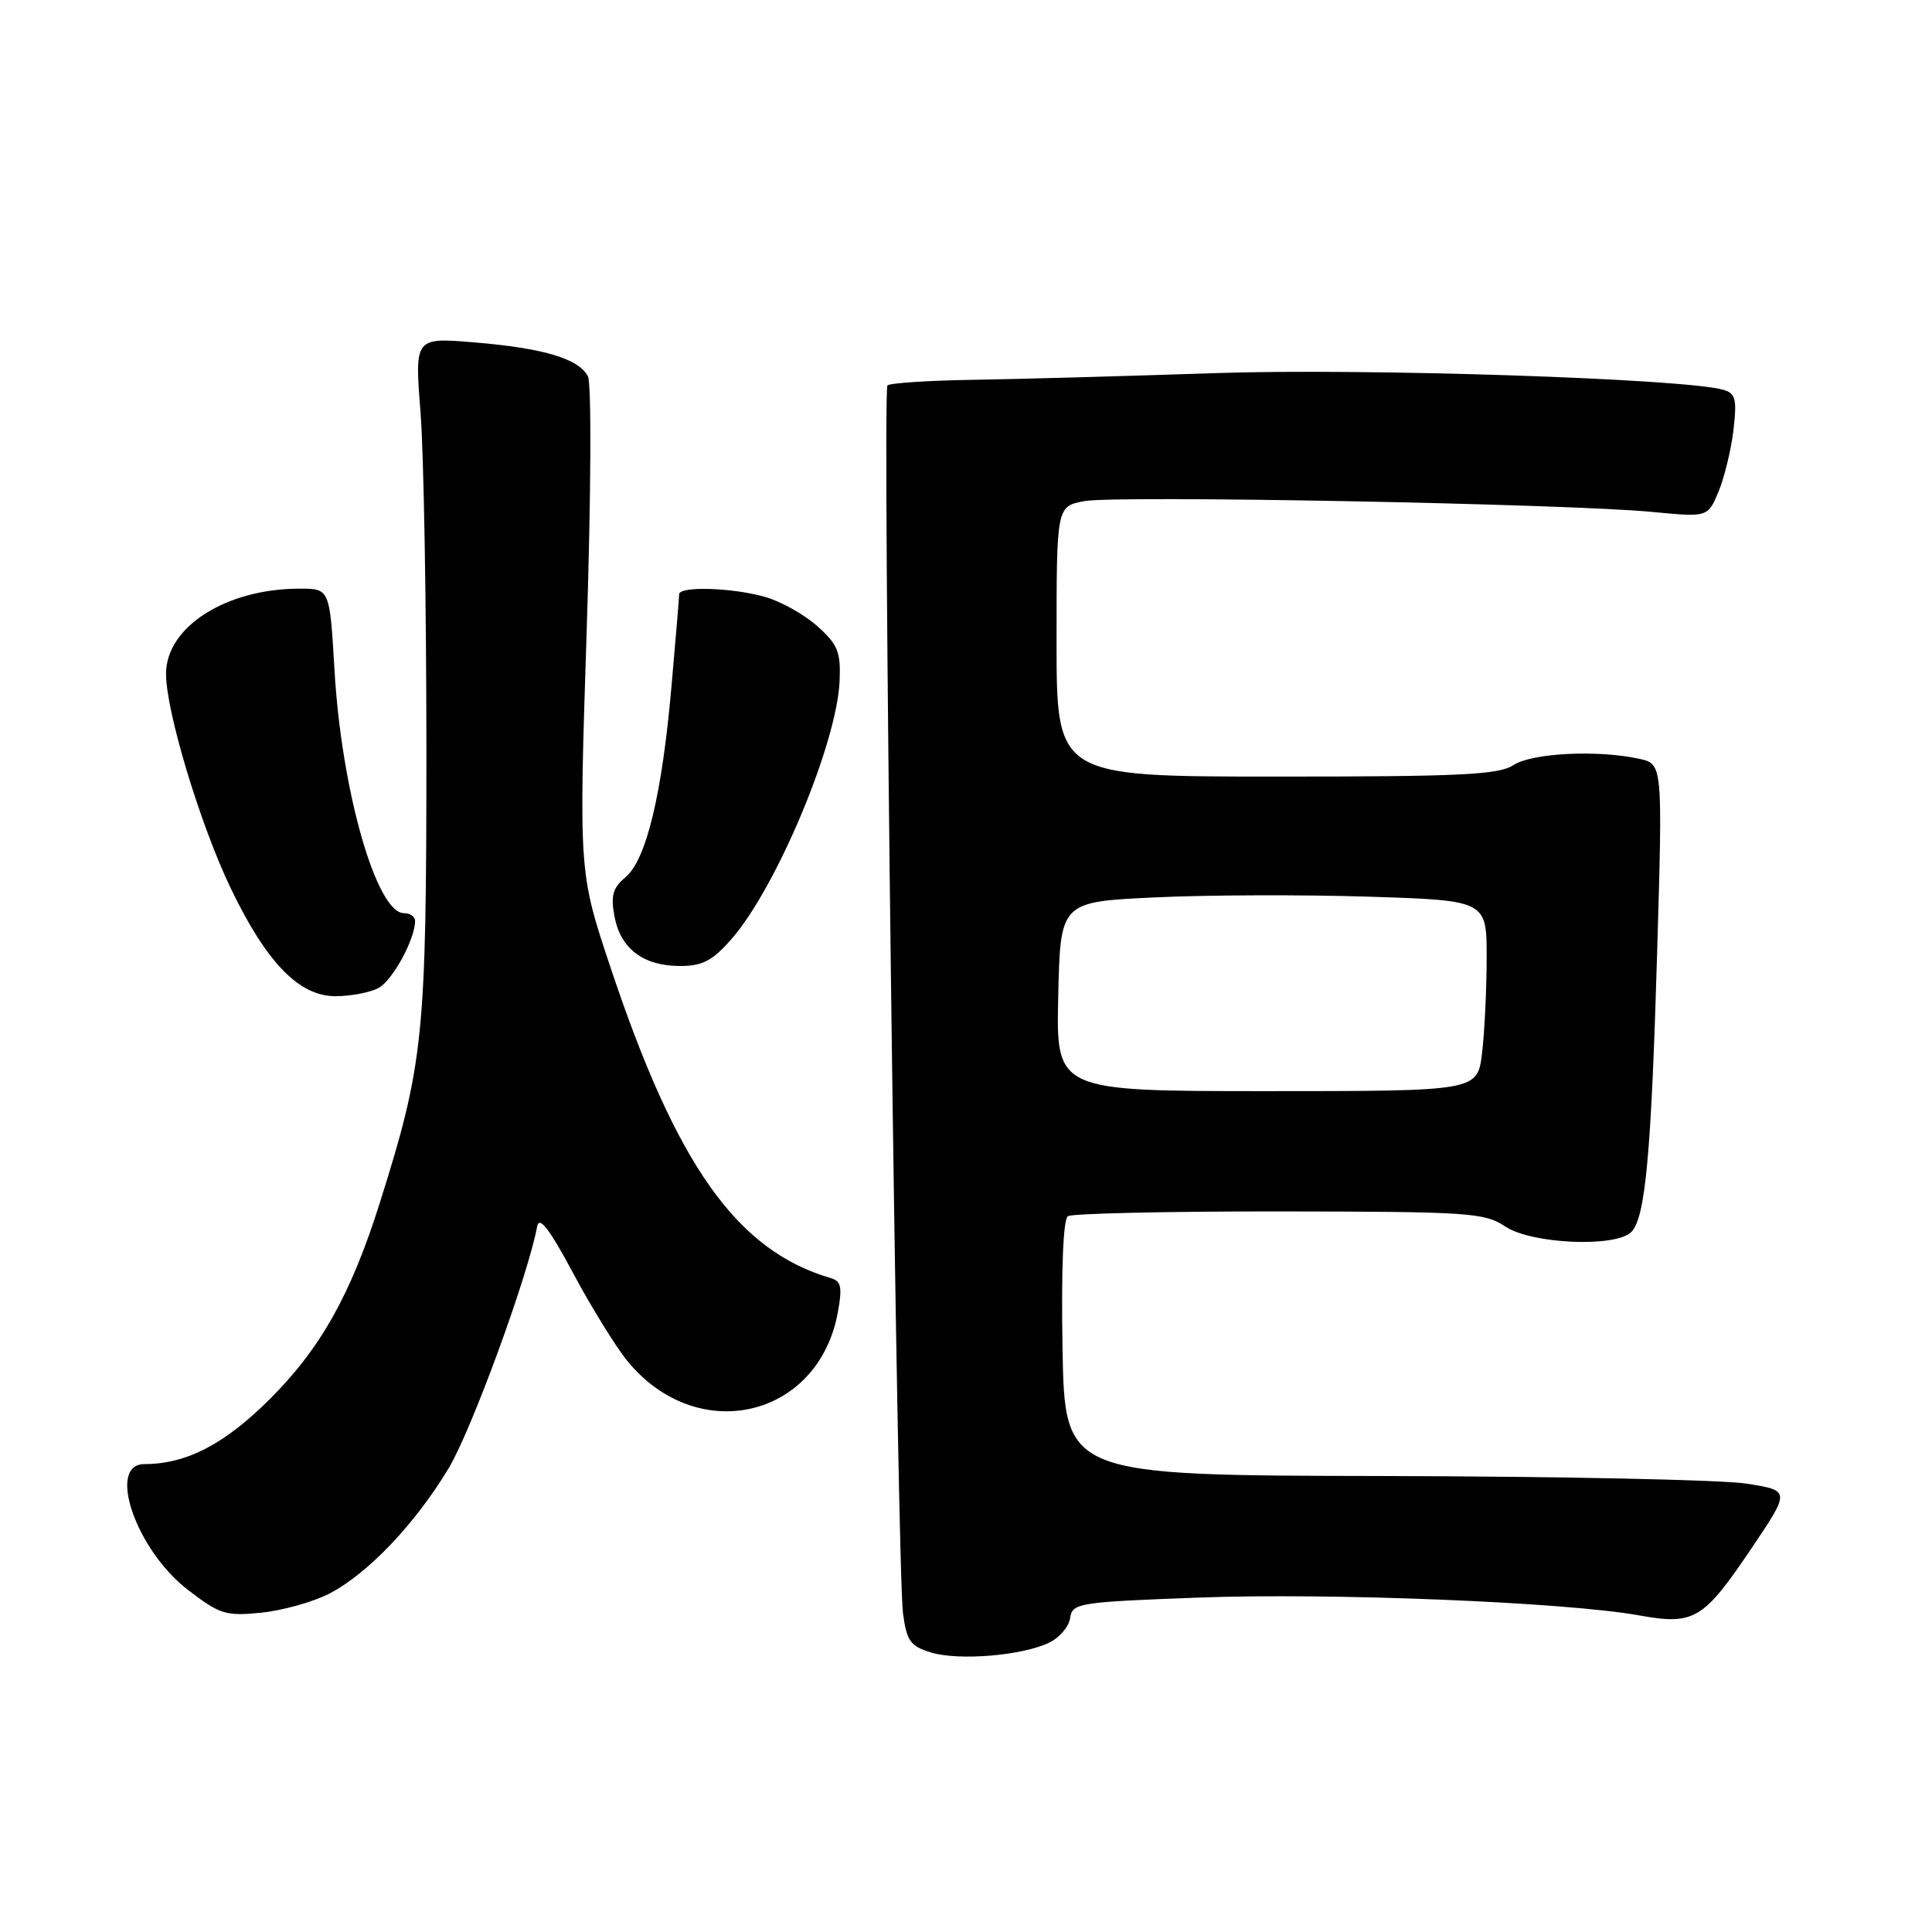 <?xml version="1.0" encoding="UTF-8" standalone="no"?>
<!DOCTYPE svg PUBLIC "-//W3C//DTD SVG 1.1//EN" "http://www.w3.org/Graphics/SVG/1.1/DTD/svg11.dtd" >
<svg xmlns="http://www.w3.org/2000/svg" xmlns:xlink="http://www.w3.org/1999/xlink" version="1.1" viewBox="0 0 256 256">
 <g >
 <path fill="currentColor"
d=" M 139.00 217.67 C 140.38 217.02 141.63 215.54 141.80 214.40 C 142.08 212.41 142.87 212.28 158.80 211.69 C 176.29 211.03 207.46 212.29 217.21 214.05 C 224.52 215.36 225.70 214.64 232.19 205.00 C 237.23 197.50 237.23 197.50 231.36 196.58 C 228.14 196.08 206.51 195.63 183.29 195.58 C 141.09 195.50 141.09 195.50 140.79 178.65 C 140.61 168.19 140.88 161.56 141.50 161.15 C 142.05 160.79 154.65 160.51 169.50 160.52 C 194.71 160.55 196.70 160.68 199.46 162.52 C 202.92 164.84 214.07 165.33 216.15 163.25 C 218.03 161.37 218.80 152.96 219.59 125.86 C 220.31 101.23 220.31 101.23 217.19 100.54 C 211.70 99.34 202.99 99.77 200.54 101.38 C 198.59 102.66 193.51 102.91 169.11 102.90 C 140.00 102.90 140.00 102.90 140.00 84.99 C 140.00 67.09 140.00 67.09 143.70 66.40 C 147.90 65.61 207.64 66.75 218.90 67.83 C 226.29 68.54 226.29 68.54 227.71 65.16 C 228.48 63.30 229.38 59.62 229.69 57.00 C 230.17 52.90 229.98 52.13 228.38 51.66 C 223.38 50.17 180.85 48.77 161.00 49.44 C 149.18 49.84 134.70 50.24 128.83 50.33 C 122.97 50.42 117.91 50.76 117.59 51.07 C 116.89 51.77 118.87 207.77 119.65 213.75 C 120.14 217.45 120.62 218.12 123.35 218.96 C 127.02 220.08 135.41 219.39 139.00 217.67 Z  M 43.62 211.17 C 48.74 208.53 55.03 201.91 59.46 194.53 C 62.49 189.47 69.95 169.09 71.18 162.50 C 71.45 161.07 72.82 162.85 75.98 168.77 C 78.41 173.31 81.65 178.54 83.17 180.39 C 92.45 191.65 108.46 187.91 111.02 173.88 C 111.62 170.60 111.46 169.76 110.13 169.37 C 97.64 165.73 89.66 154.47 80.88 128.14 C 76.70 115.61 76.70 115.61 77.74 83.56 C 78.32 65.49 78.39 50.78 77.90 49.86 C 76.68 47.52 72.01 46.13 62.86 45.37 C 54.94 44.71 54.94 44.71 55.72 54.60 C 56.15 60.05 56.50 80.25 56.50 99.50 C 56.50 137.36 56.13 140.98 50.33 159.37 C 46.48 171.58 42.45 178.74 35.63 185.51 C 29.68 191.41 24.65 194.00 19.13 194.00 C 14.10 194.00 18.03 205.39 24.88 210.65 C 29.13 213.92 29.91 214.16 34.62 213.69 C 37.44 213.40 41.49 212.27 43.62 211.17 Z  M 50.15 130.92 C 52.01 129.92 55.00 124.45 55.00 122.03 C 55.00 121.46 54.34 121.00 53.53 121.00 C 49.88 121.00 45.24 104.75 44.32 88.75 C 43.69 78.00 43.69 78.00 39.71 78.00 C 29.95 78.00 22.00 83.07 22.00 89.29 C 22.00 94.26 26.52 109.26 30.57 117.69 C 35.29 127.53 39.62 132.00 44.43 132.00 C 46.47 132.00 49.04 131.51 50.15 130.92 Z  M 96.90 124.46 C 102.86 117.67 110.89 98.53 111.25 90.26 C 111.42 86.38 111.03 85.41 108.28 82.95 C 106.53 81.40 103.40 79.65 101.30 79.07 C 96.90 77.85 90.00 77.65 89.99 78.75 C 89.99 79.16 89.53 84.67 88.97 91.00 C 87.72 105.29 85.63 113.95 82.87 116.25 C 81.19 117.66 80.90 118.68 81.43 121.47 C 82.23 125.72 85.26 128.00 90.12 128.00 C 93.07 128.00 94.40 127.31 96.90 124.46 Z  M 140.22 132.04 C 140.50 119.50 140.50 119.50 153.00 118.91 C 159.88 118.58 172.59 118.54 181.25 118.81 C 197.00 119.31 197.00 119.31 196.99 126.91 C 196.99 131.08 196.71 136.77 196.38 139.54 C 195.77 144.58 195.77 144.58 167.86 144.58 C 139.94 144.58 139.94 144.58 140.22 132.04 Z "/>
</g>
</svg>